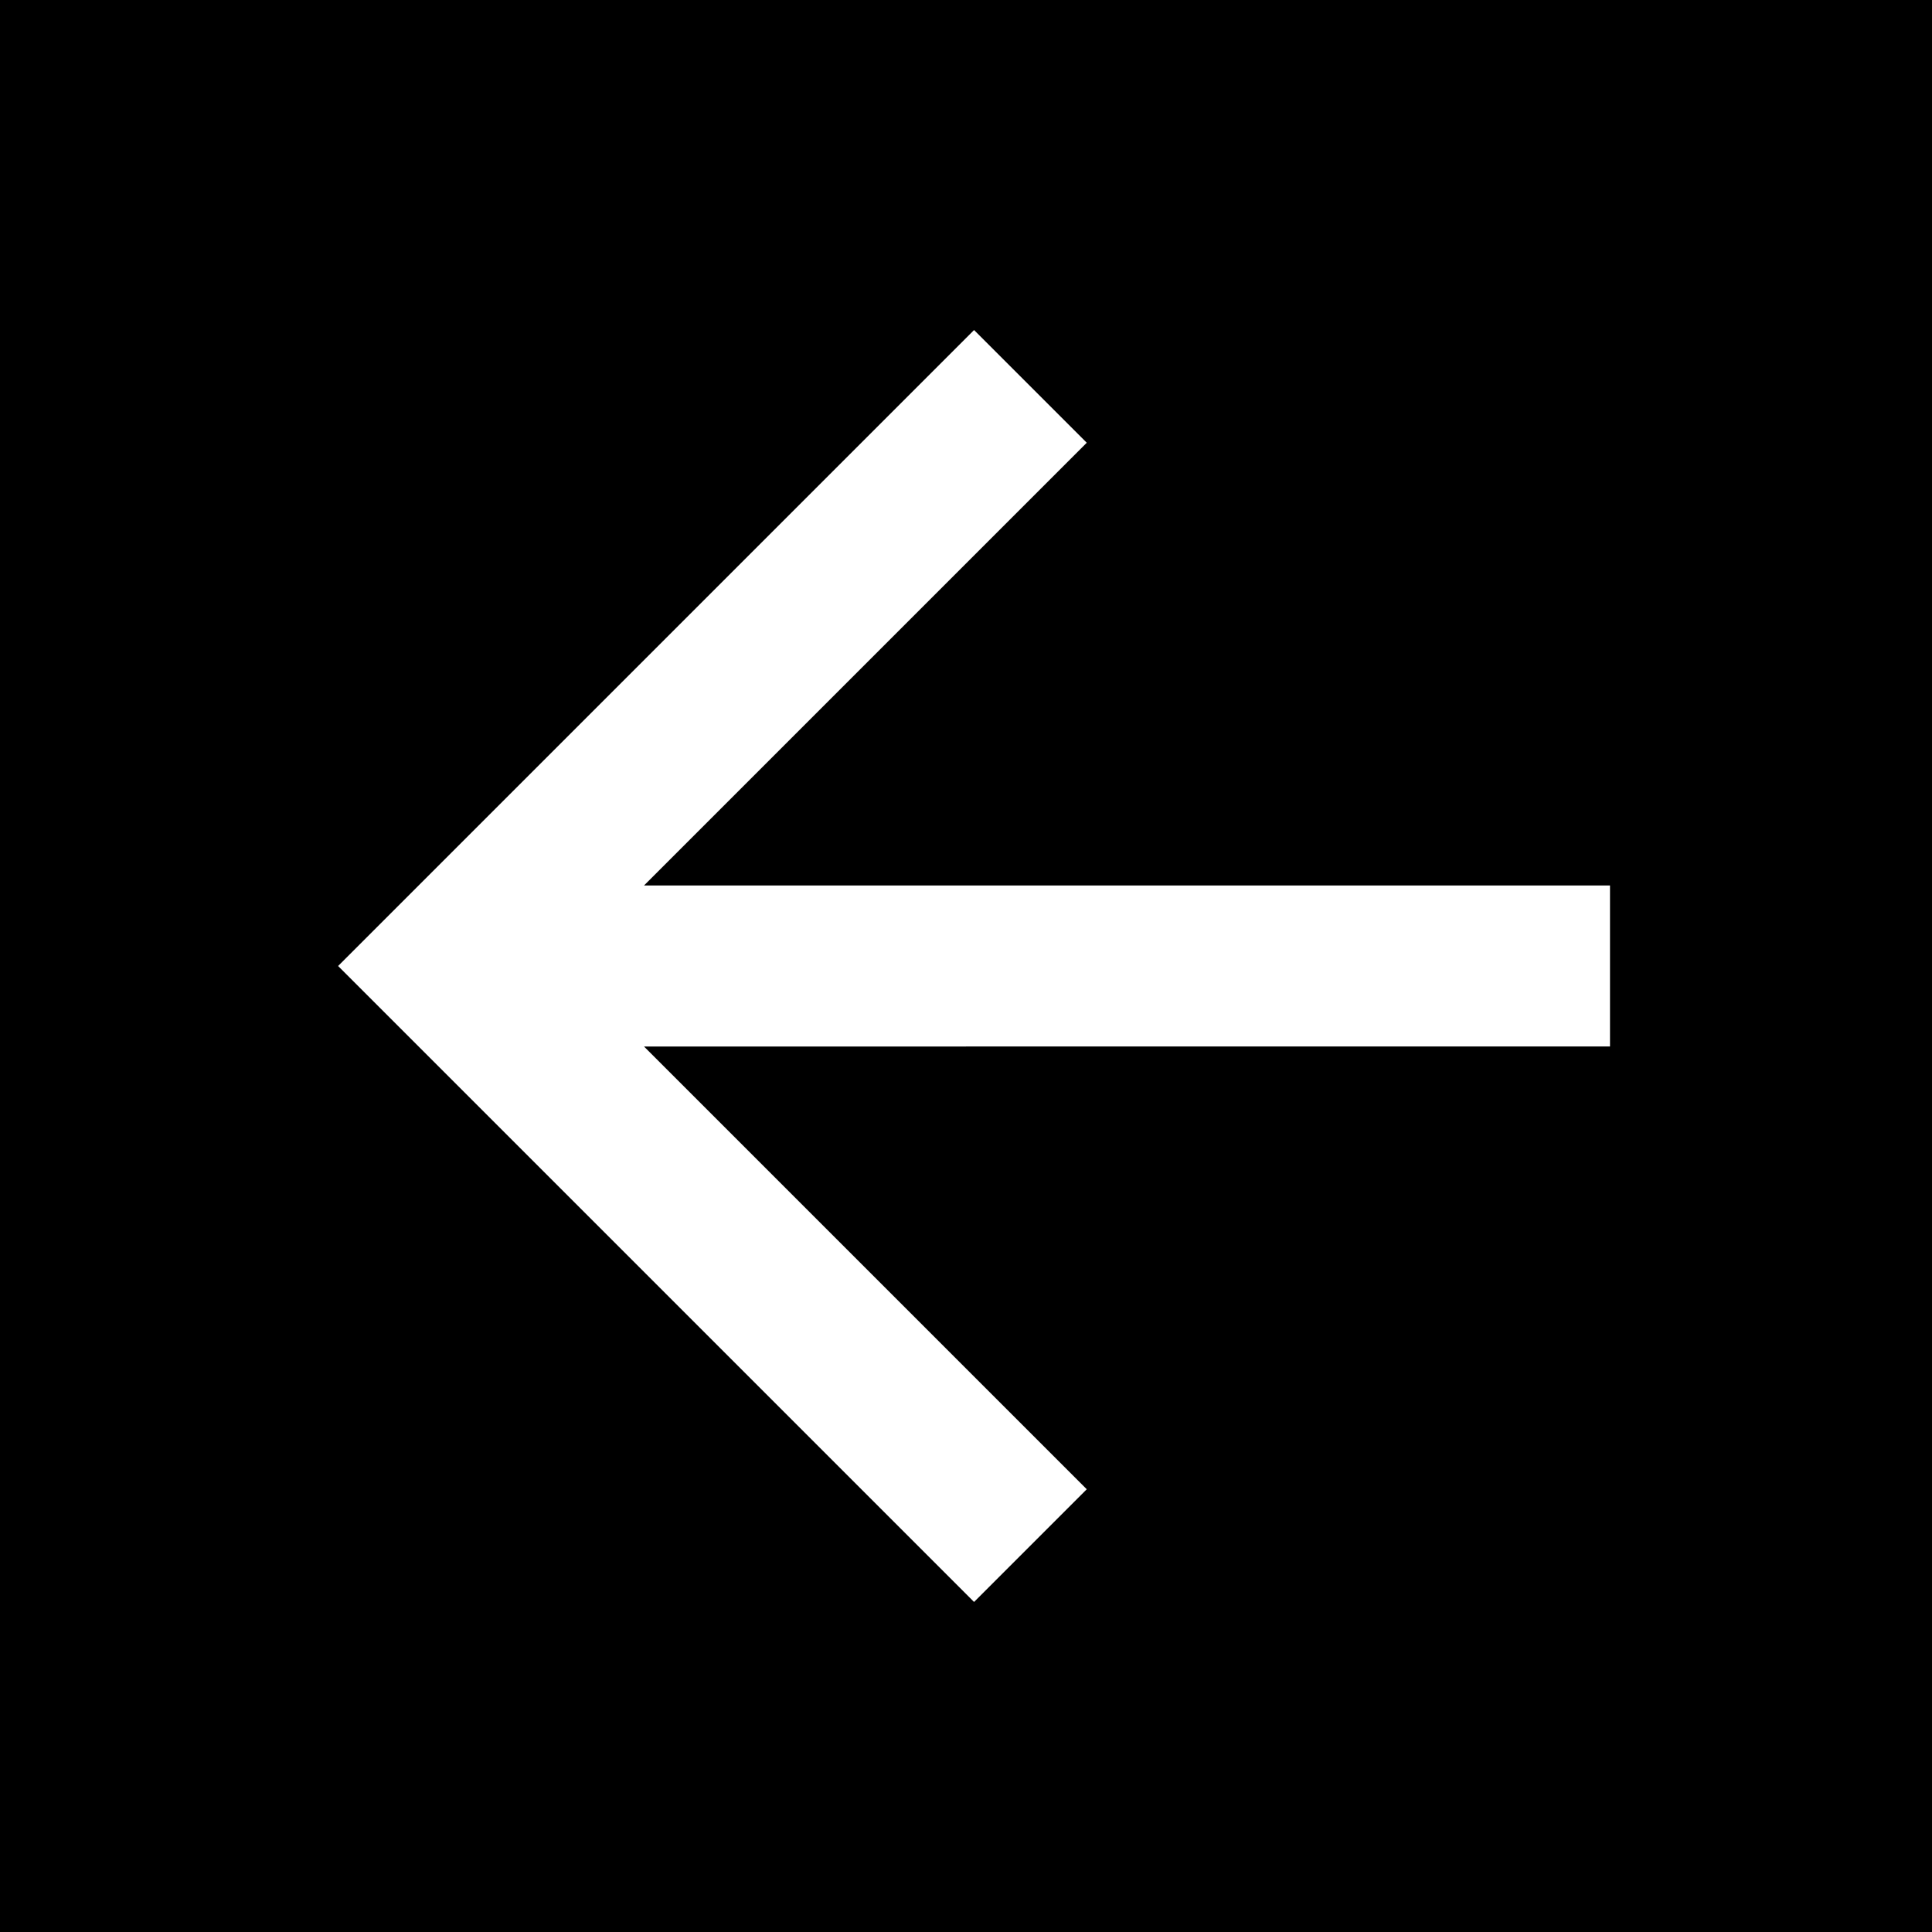 <?xml version="1.0" encoding="utf-8"?>
<!-- Generator: Adobe Illustrator 25.4.1, SVG Export Plug-In . SVG Version: 6.00 Build 0)  -->
<svg version="1.1" id="Layer_1" xmlns="http://www.w3.org/2000/svg" xmlns:xlink="http://www.w3.org/1999/xlink" x="0px" y="0px"
	 viewBox="0 0 24 24" style="enable-background:new 0 0 24 24;" xml:space="preserve">
<path d="M20,11v2H8l5.5,5.5l-1.4,1.4L4.2,12l7.9-7.9l1.4,1.4L8,11H20z M24,0H0v24h24V0z"/>
</svg>
